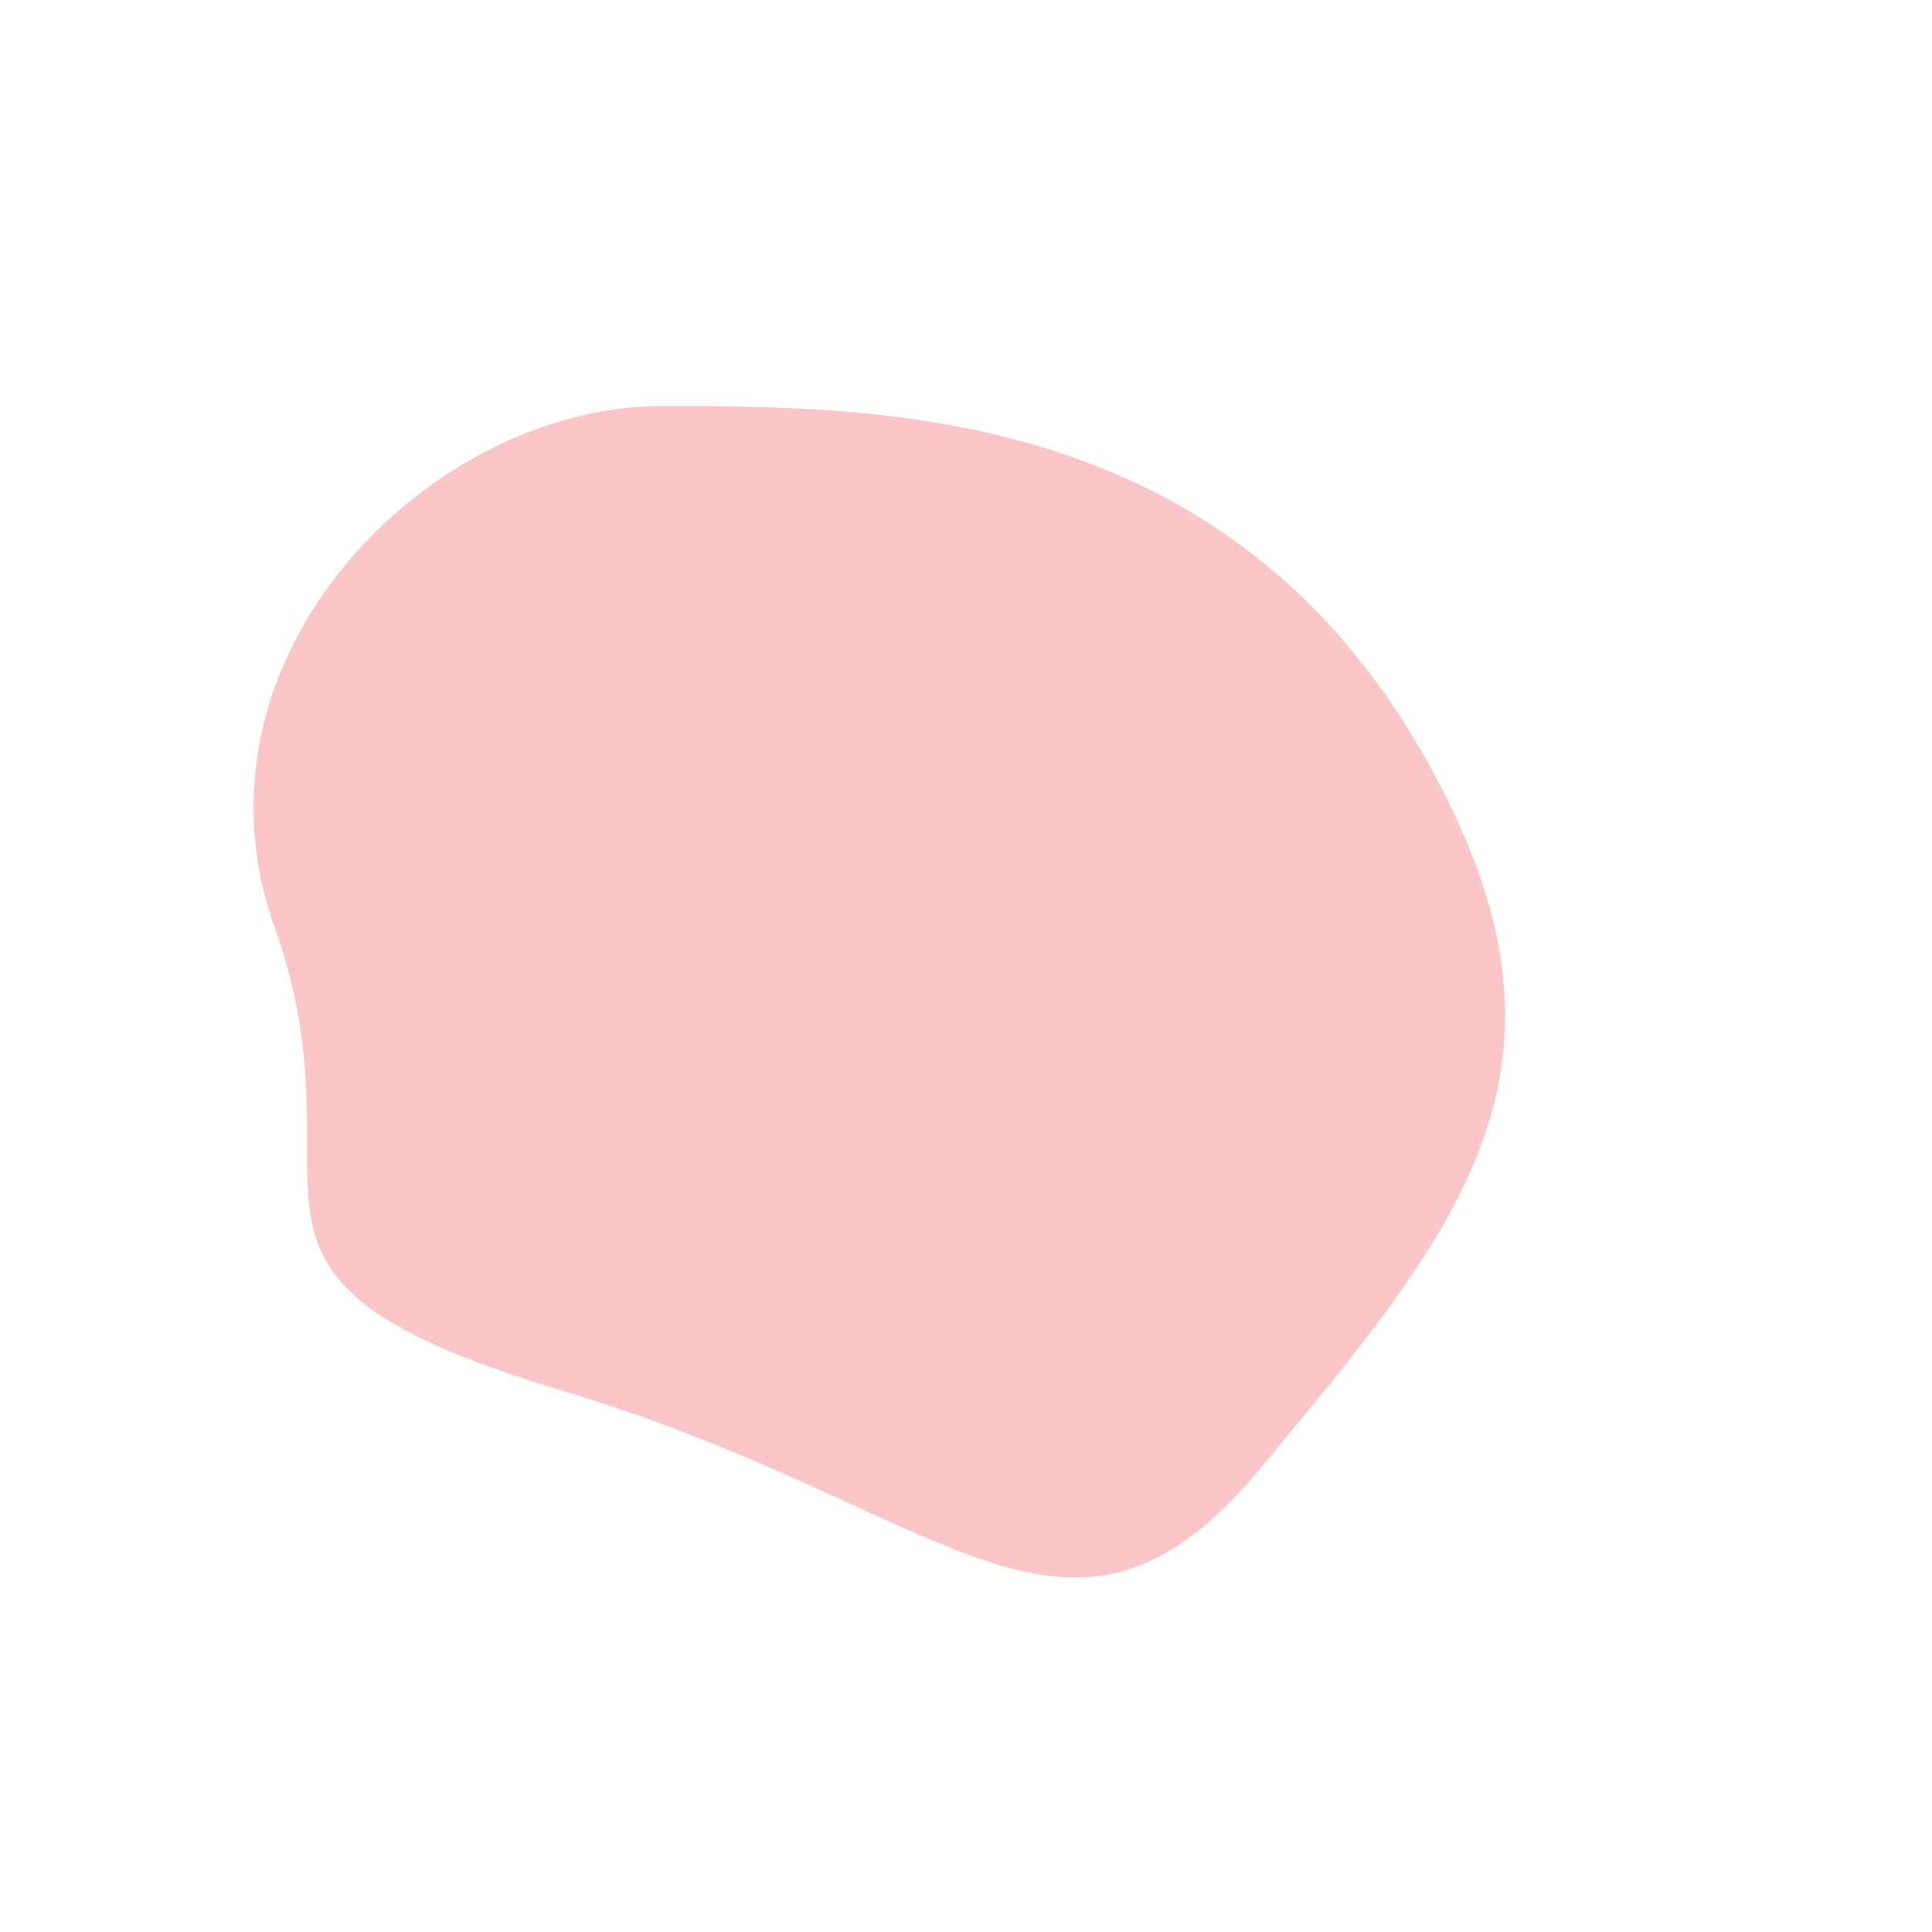 <?xml version="1.0" encoding="UTF-8"?>
<svg id="uuid-c34344a0-2742-439a-bef5-65c52d7a77ea" data-name="Ebene 1" xmlns="http://www.w3.org/2000/svg" viewBox="0 0 100 100">
  <path d="M34.22,21.02c-12,0-25,13-20,27s-5,18,15,24,26,16,36,4,16.67-19.98,10-34c-10-21-29-21-41-21Z" style="fill: #ec1c24; opacity: .25;"/>
</svg>